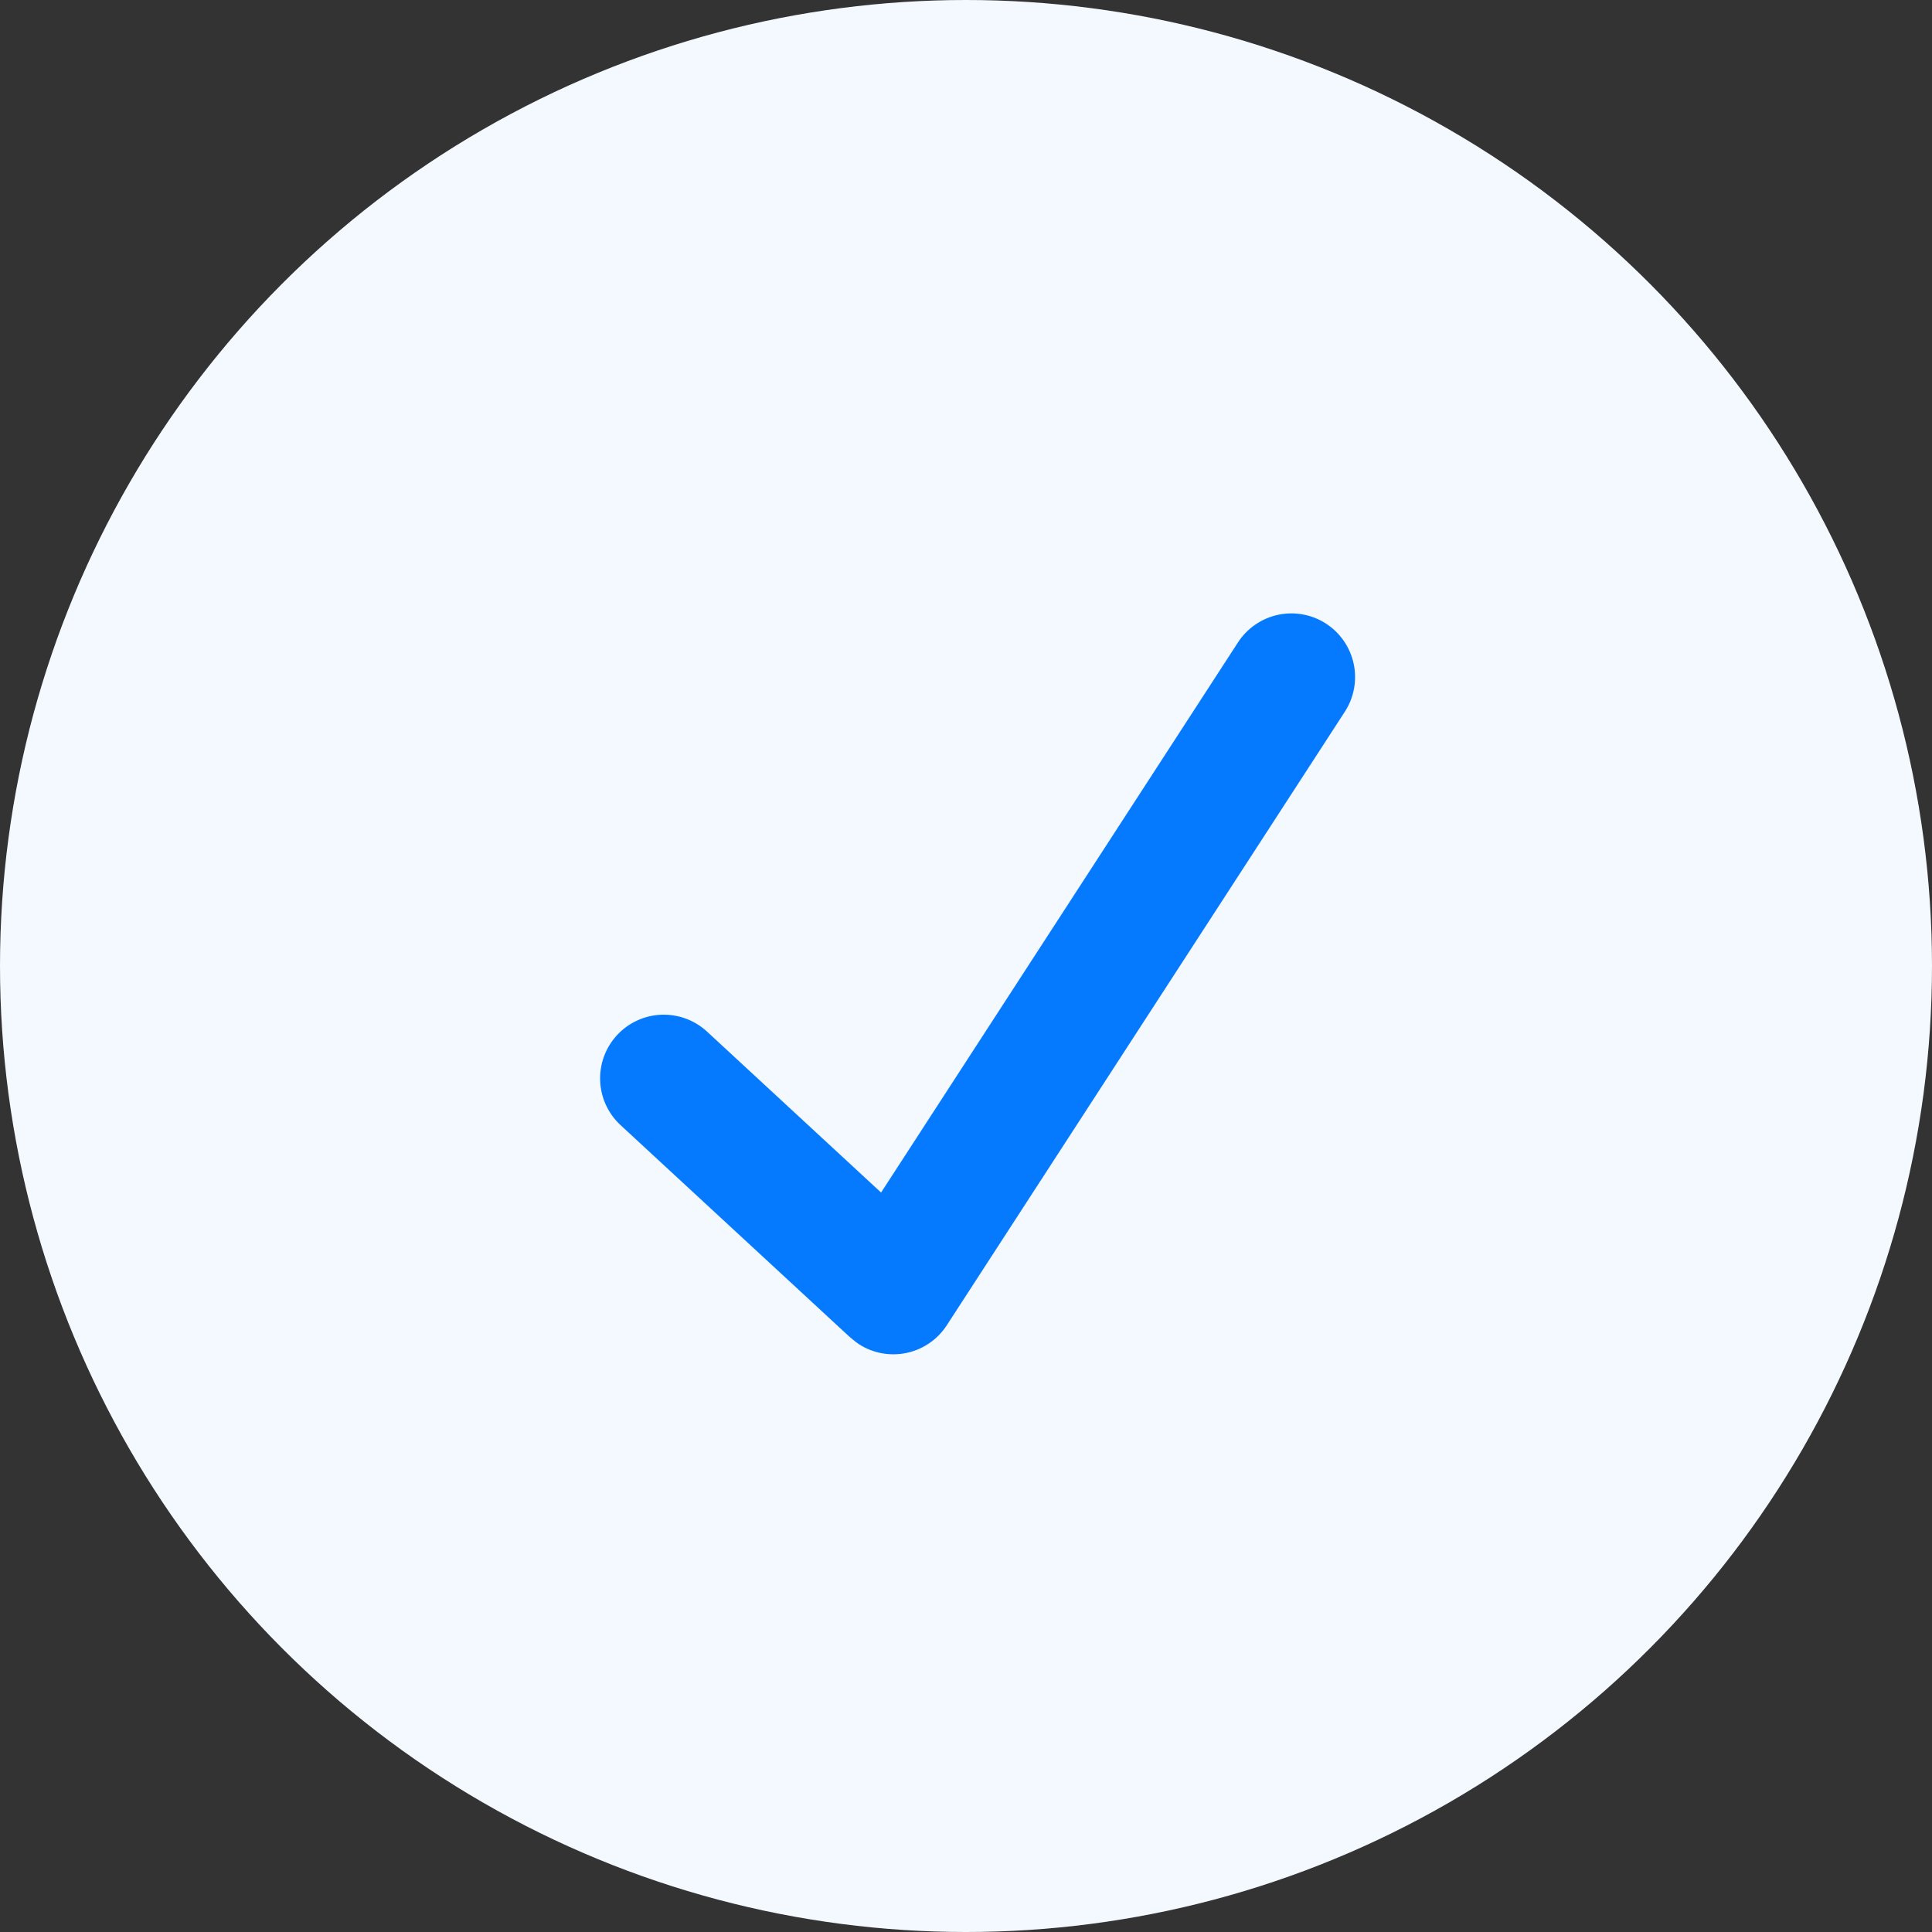 <svg width="91" height="91" viewBox="0 0 91 91" fill="none" xmlns="http://www.w3.org/2000/svg">
<rect x="0" y="0" width="91" height="91" fill="#333333" stroke="none"/>
<circle cx="45.5" cy="45.5" r="45.5" fill="#F3F9FF"/>
<path d="M62.459 29.375C62.129 29.16 61.759 29.013 61.372 28.942C60.984 28.87 60.587 28.875 60.202 28.957C59.816 29.04 59.451 29.197 59.126 29.42C58.802 29.643 58.524 29.928 58.31 30.259L41.5 56.17L33.302 48.59C33.013 48.322 32.674 48.115 32.304 47.978C31.935 47.842 31.542 47.78 31.148 47.795C30.353 47.826 29.603 48.172 29.063 48.756C28.523 49.34 28.237 50.115 28.268 50.91C28.299 51.705 28.645 52.455 29.229 52.995L39.993 62.947C39.993 62.947 40.302 63.213 40.445 63.306C40.776 63.521 41.145 63.668 41.533 63.74C41.92 63.812 42.318 63.806 42.703 63.724C43.089 63.642 43.454 63.485 43.779 63.261C44.103 63.038 44.381 62.753 44.595 62.422L63.343 33.524C63.558 33.194 63.705 32.824 63.776 32.437C63.848 32.049 63.843 31.652 63.761 31.266C63.678 30.881 63.521 30.516 63.298 30.191C63.075 29.867 62.79 29.589 62.459 29.375V29.375Z" fill="#067AFF"/>
</svg>
